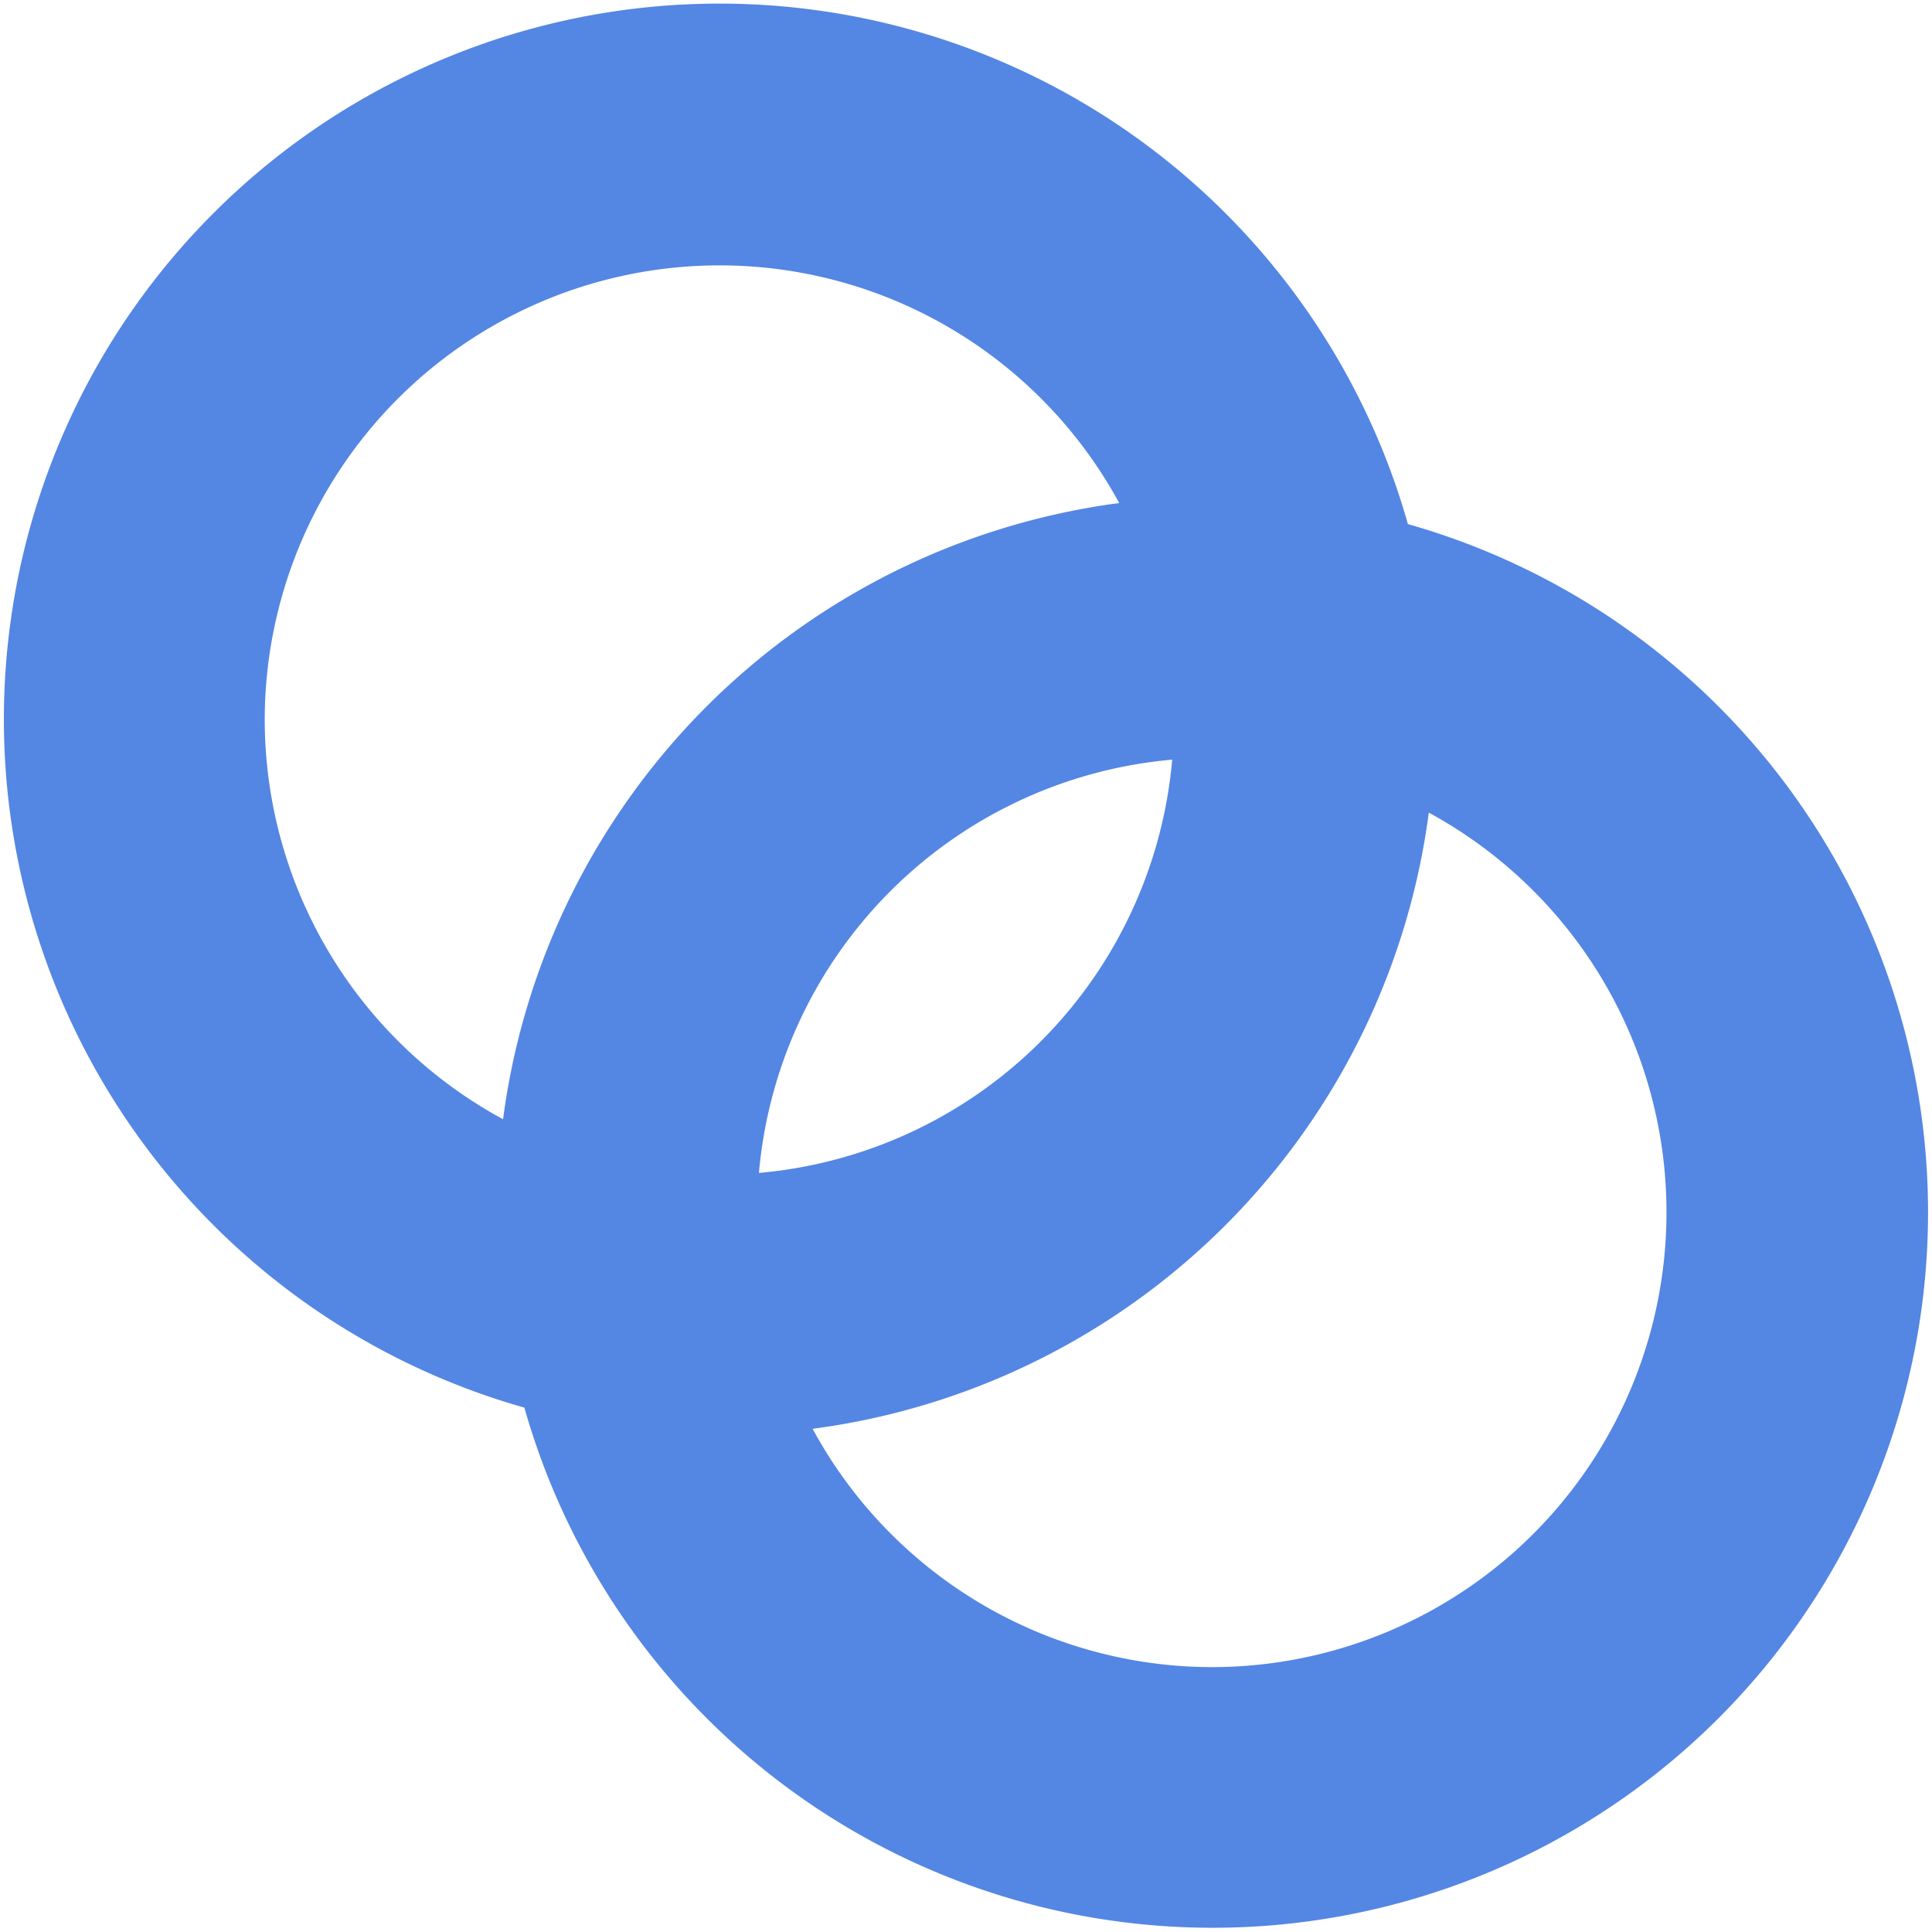 <svg xmlns="http://www.w3.org/2000/svg" width="13.516" height="13.516" viewBox="0 0 13.516 13.516">
  <g id="noun-join-3557825" transform="translate(0.079 0.079)">
    <path id="Path_552" data-name="Path 552" d="M186.134,110.025a4.956,4.956,0,1,0-6.1,6.1,4.955,4.955,0,1,0,6.1-6.1Zm-8.007,1.327a3.232,3.232,0,0,1,6.106-1.474,4.956,4.956,0,0,0-4.348,4.348,3.232,3.232,0,0,1-1.758-2.874Zm6.453.226h0a3.232,3.232,0,0,1-3,3,3.232,3.232,0,0,1,3-3Zm.226,6.453a3.232,3.232,0,0,1-2.874-1.758,4.956,4.956,0,0,0,4.348-4.348,3.232,3.232,0,0,1-1.474,6.106Z" transform="translate(-176.404 -106.397)" fill="#5486e3" stroke="#5486e3" stroke-width="0.1"/>
  </g>
</svg>
